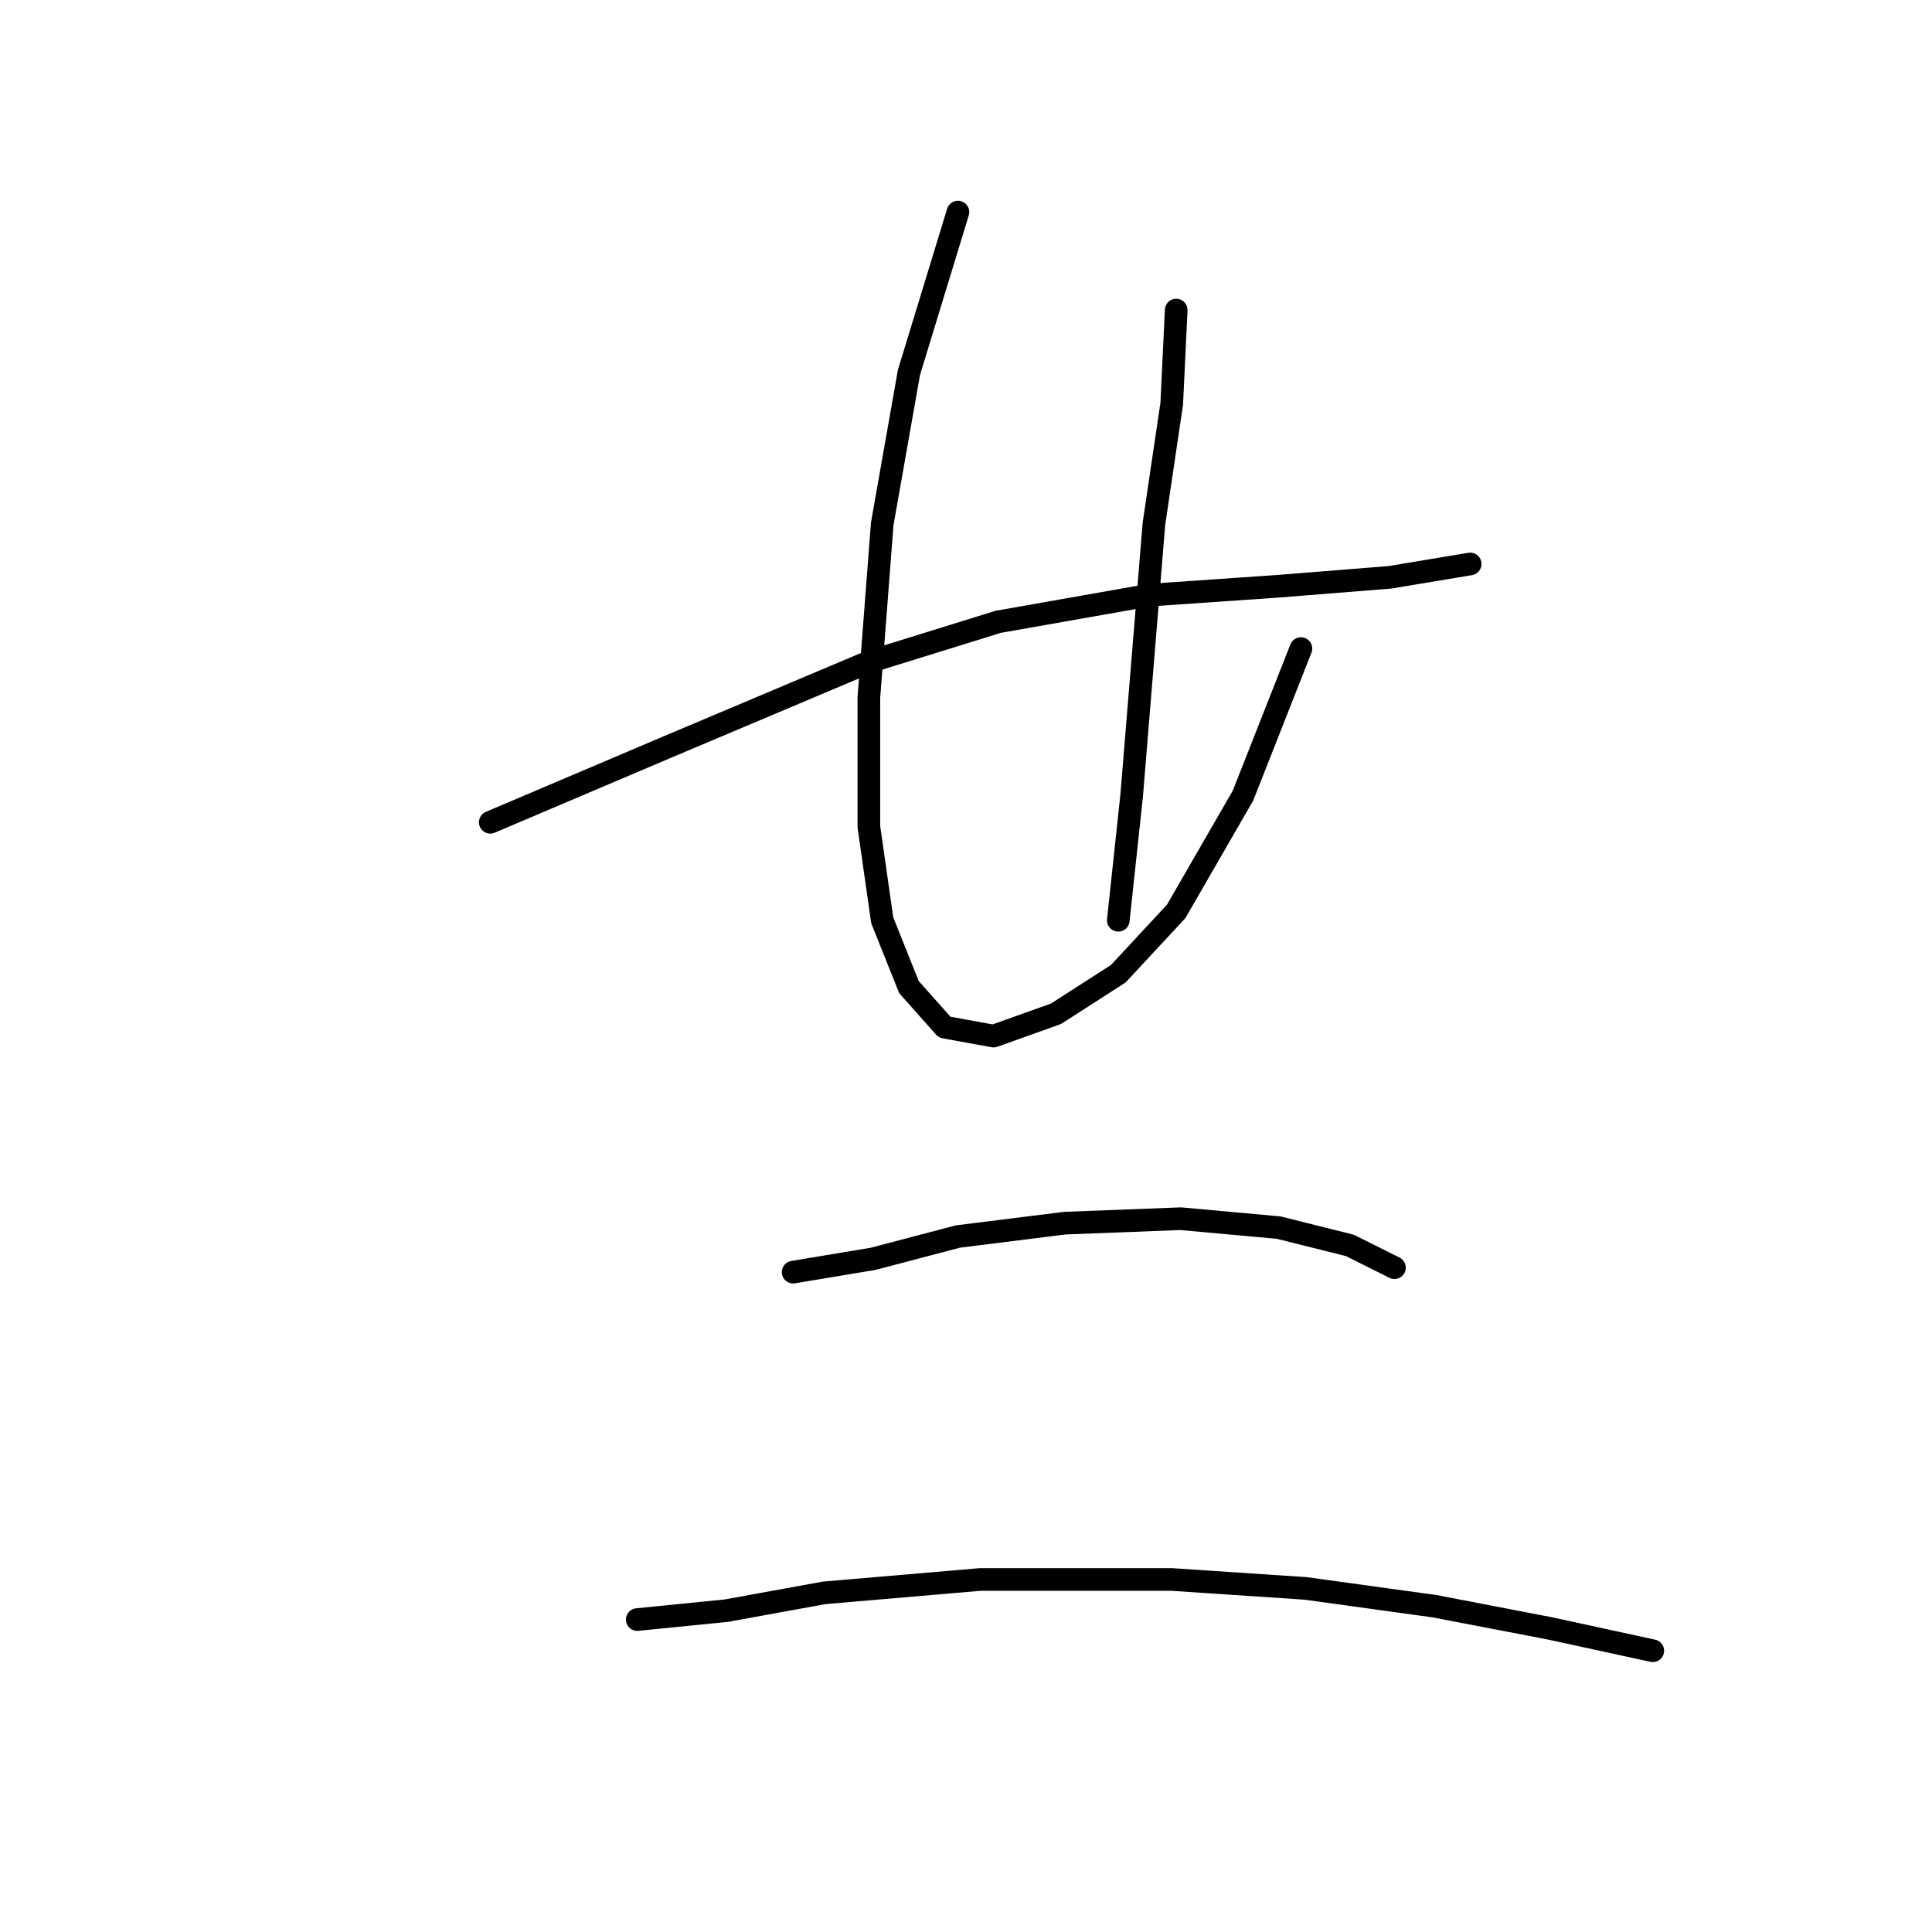 <?xml version="1.0" standalone="no"?>
    <svg width="256" height="256" xmlns="http://www.w3.org/2000/svg" version="1.1">
    <polyline stroke="black" stroke-width="3" stroke-linecap="round" fill="transparent" stroke-linejoin="round" points="64.964 108.957 88.571 98.924 115.13 87.711 132.245 82.399 152.311 78.858 169.427 77.677 184.181 76.497 194.805 74.727 194.805 74.727 " />
        <polyline stroke="black" stroke-width="3" stroke-linecap="round" fill="transparent" stroke-linejoin="round" points="126.933 28.102 120.441 49.349 116.9 69.415 115.13 92.432 115.13 109.547 116.9 121.941 120.441 130.794 125.163 136.106 131.655 137.286 139.917 134.335 148.18 129.024 155.852 120.761 164.705 105.416 172.378 85.94 172.378 85.94 " />
        <polyline stroke="black" stroke-width="3" stroke-linecap="round" fill="transparent" stroke-linejoin="round" points="155.852 41.086 155.262 53.48 152.901 69.415 149.951 105.416 148.18 121.941 148.18 121.941 " />
        <polyline stroke="black" stroke-width="3" stroke-linecap="round" fill="transparent" stroke-linejoin="round" points="105.096 168.566 115.72 166.795 126.933 163.844 141.098 162.074 156.443 161.484 169.427 162.664 178.87 165.025 184.771 167.976 184.771 167.976 " />
        <polyline stroke="black" stroke-width="3" stroke-linecap="round" fill="transparent" stroke-linejoin="round" points="84.44 214.6 96.244 213.42 109.228 211.059 129.884 209.289 155.262 209.289 172.968 210.469 190.083 212.83 205.428 215.781 219.002 218.732 219.002 218.732 " />
        </svg>